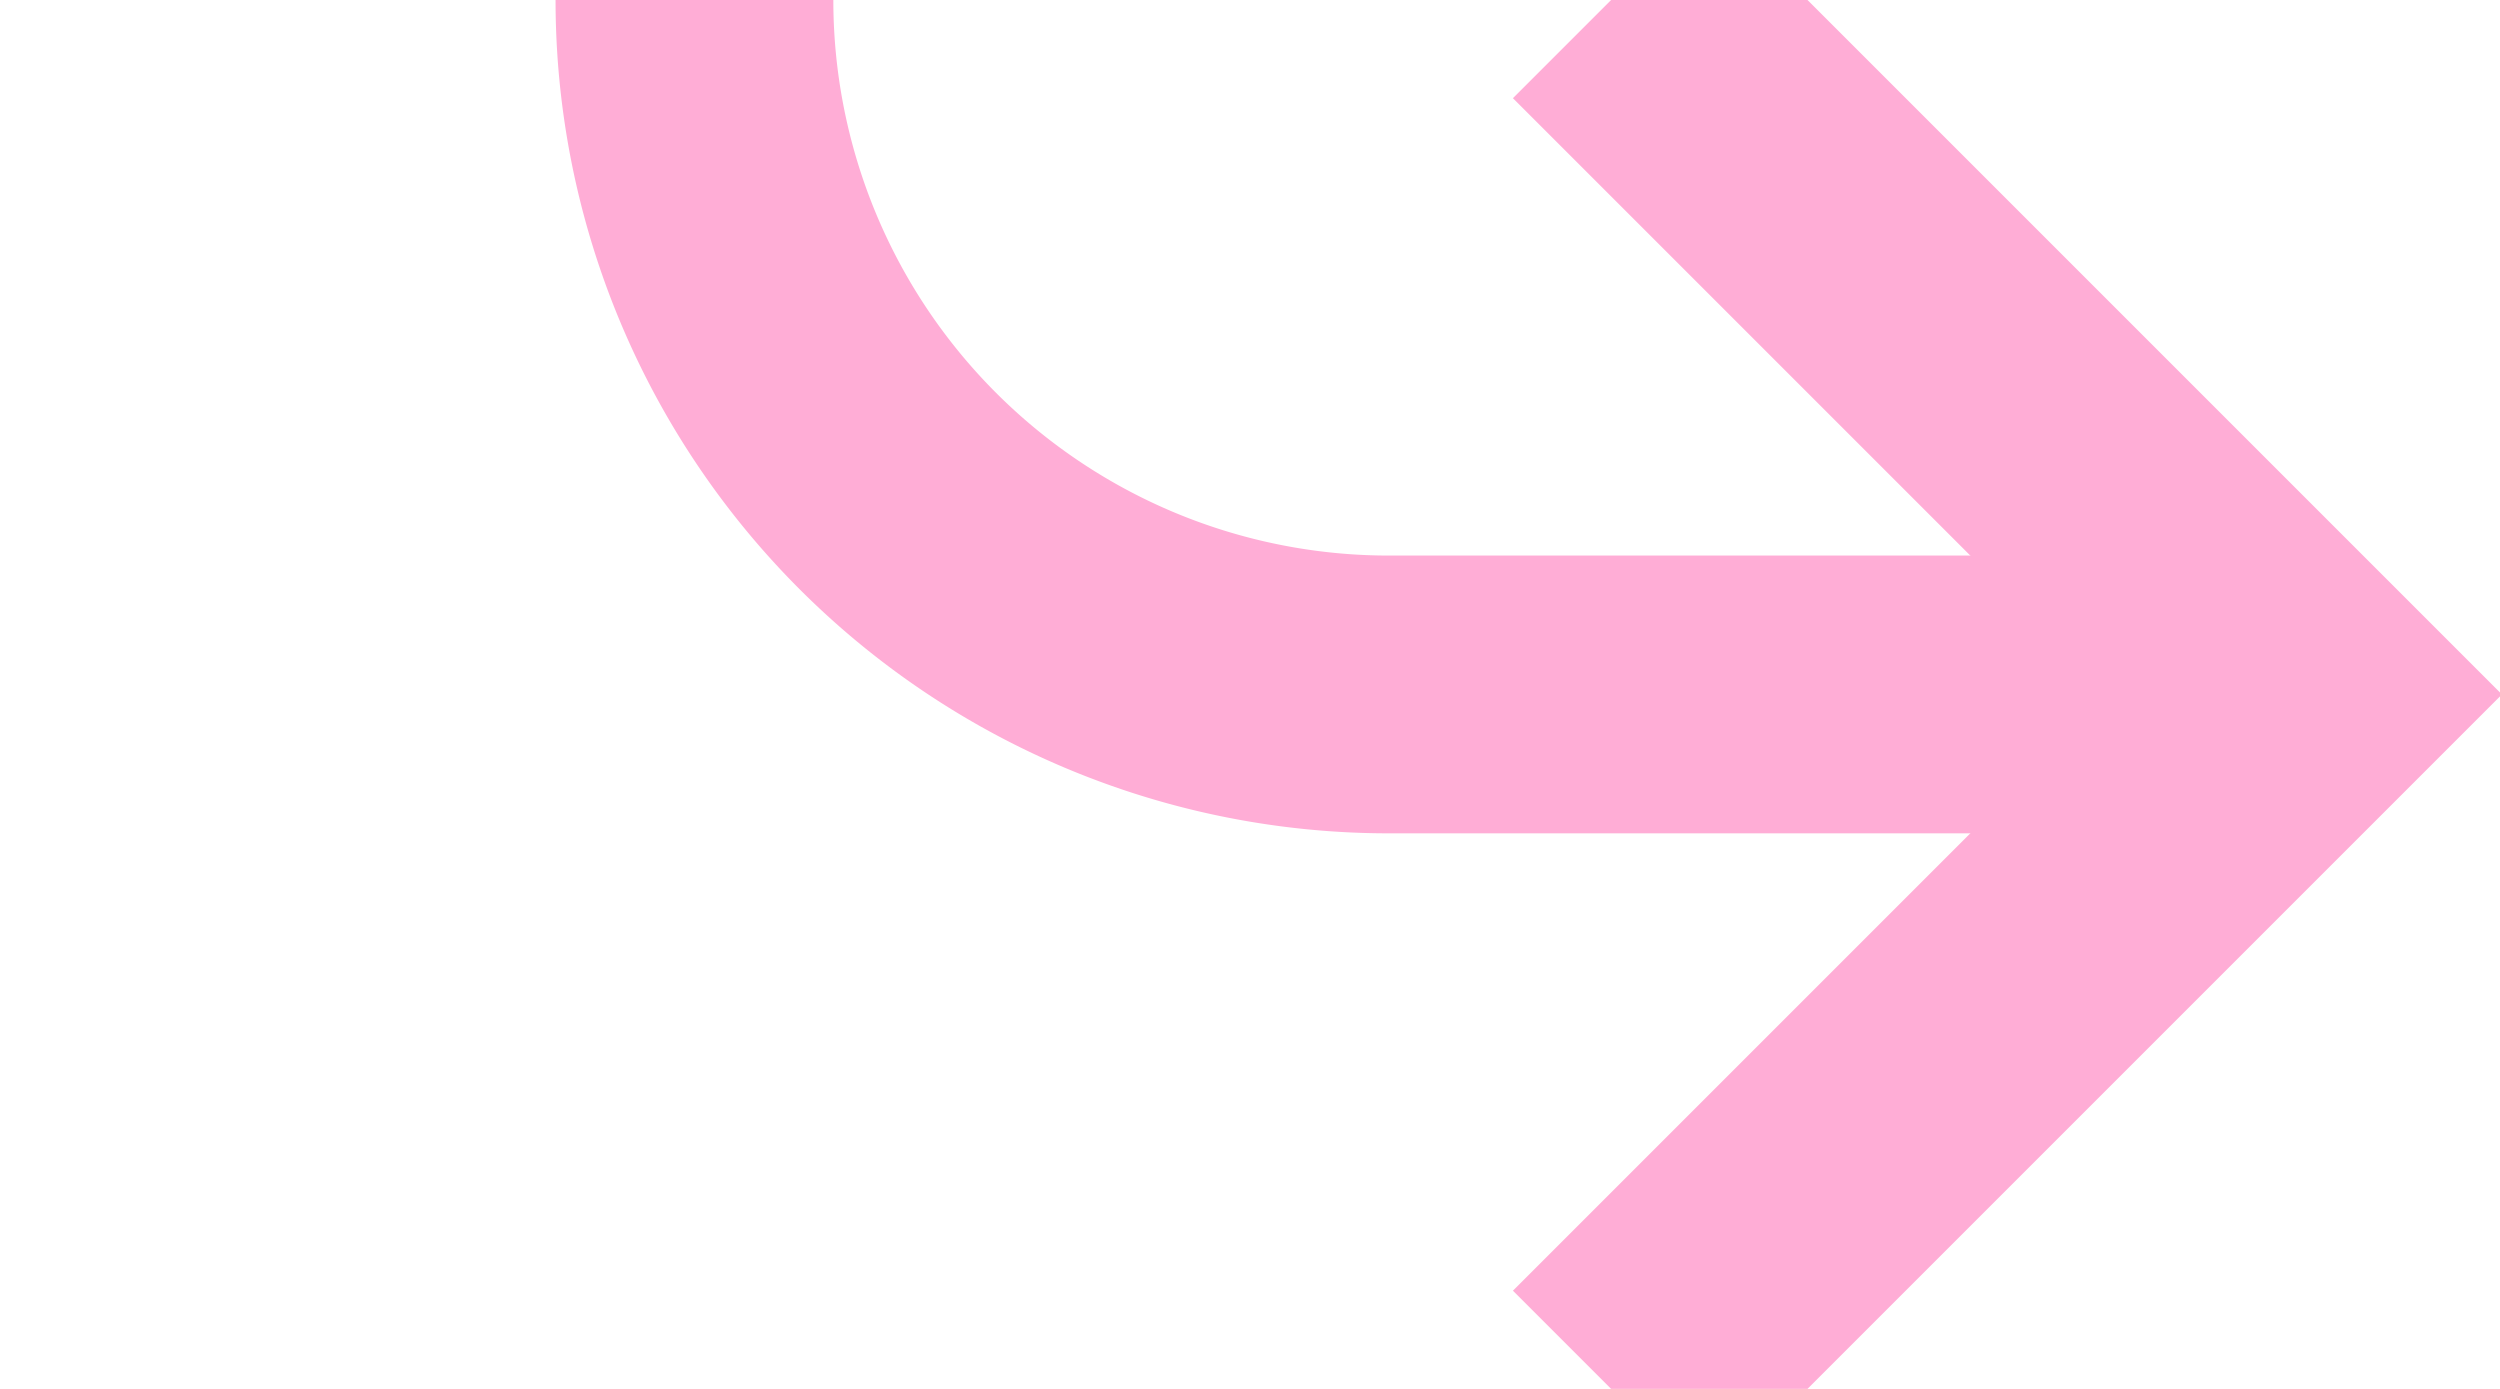 ﻿<?xml version="1.0" encoding="utf-8"?>
<svg version="1.1" xmlns:xlink="http://www.w3.org/1999/xlink" width="18px" height="10px" preserveAspectRatio="xMinYMid meet" viewBox="1415 83  18 8" xmlns="http://www.w3.org/2000/svg">
  <path d="M 275 28  L 1415 28  A 5 5 0 0 1 1420 33 L 1420 82  A 5 5 0 0 0 1425 87 L 1431 87  " stroke-width="2" stroke="#ffadd6" fill="none" />
  <path d="M 276.5 24.5  A 3.5 3.5 0 0 0 273 28 A 3.5 3.5 0 0 0 276.5 31.5 A 3.5 3.5 0 0 0 280 28 A 3.5 3.5 0 0 0 276.5 24.5 Z M 1425.893 82.707  L 1430.186 87  L 1425.893 91.293  L 1427.307 92.707  L 1432.307 87.707  L 1433.014 87  L 1432.307 86.293  L 1427.307 81.293  L 1425.893 82.707  Z " fill-rule="nonzero" fill="#ffadd6" stroke="none" />
</svg>